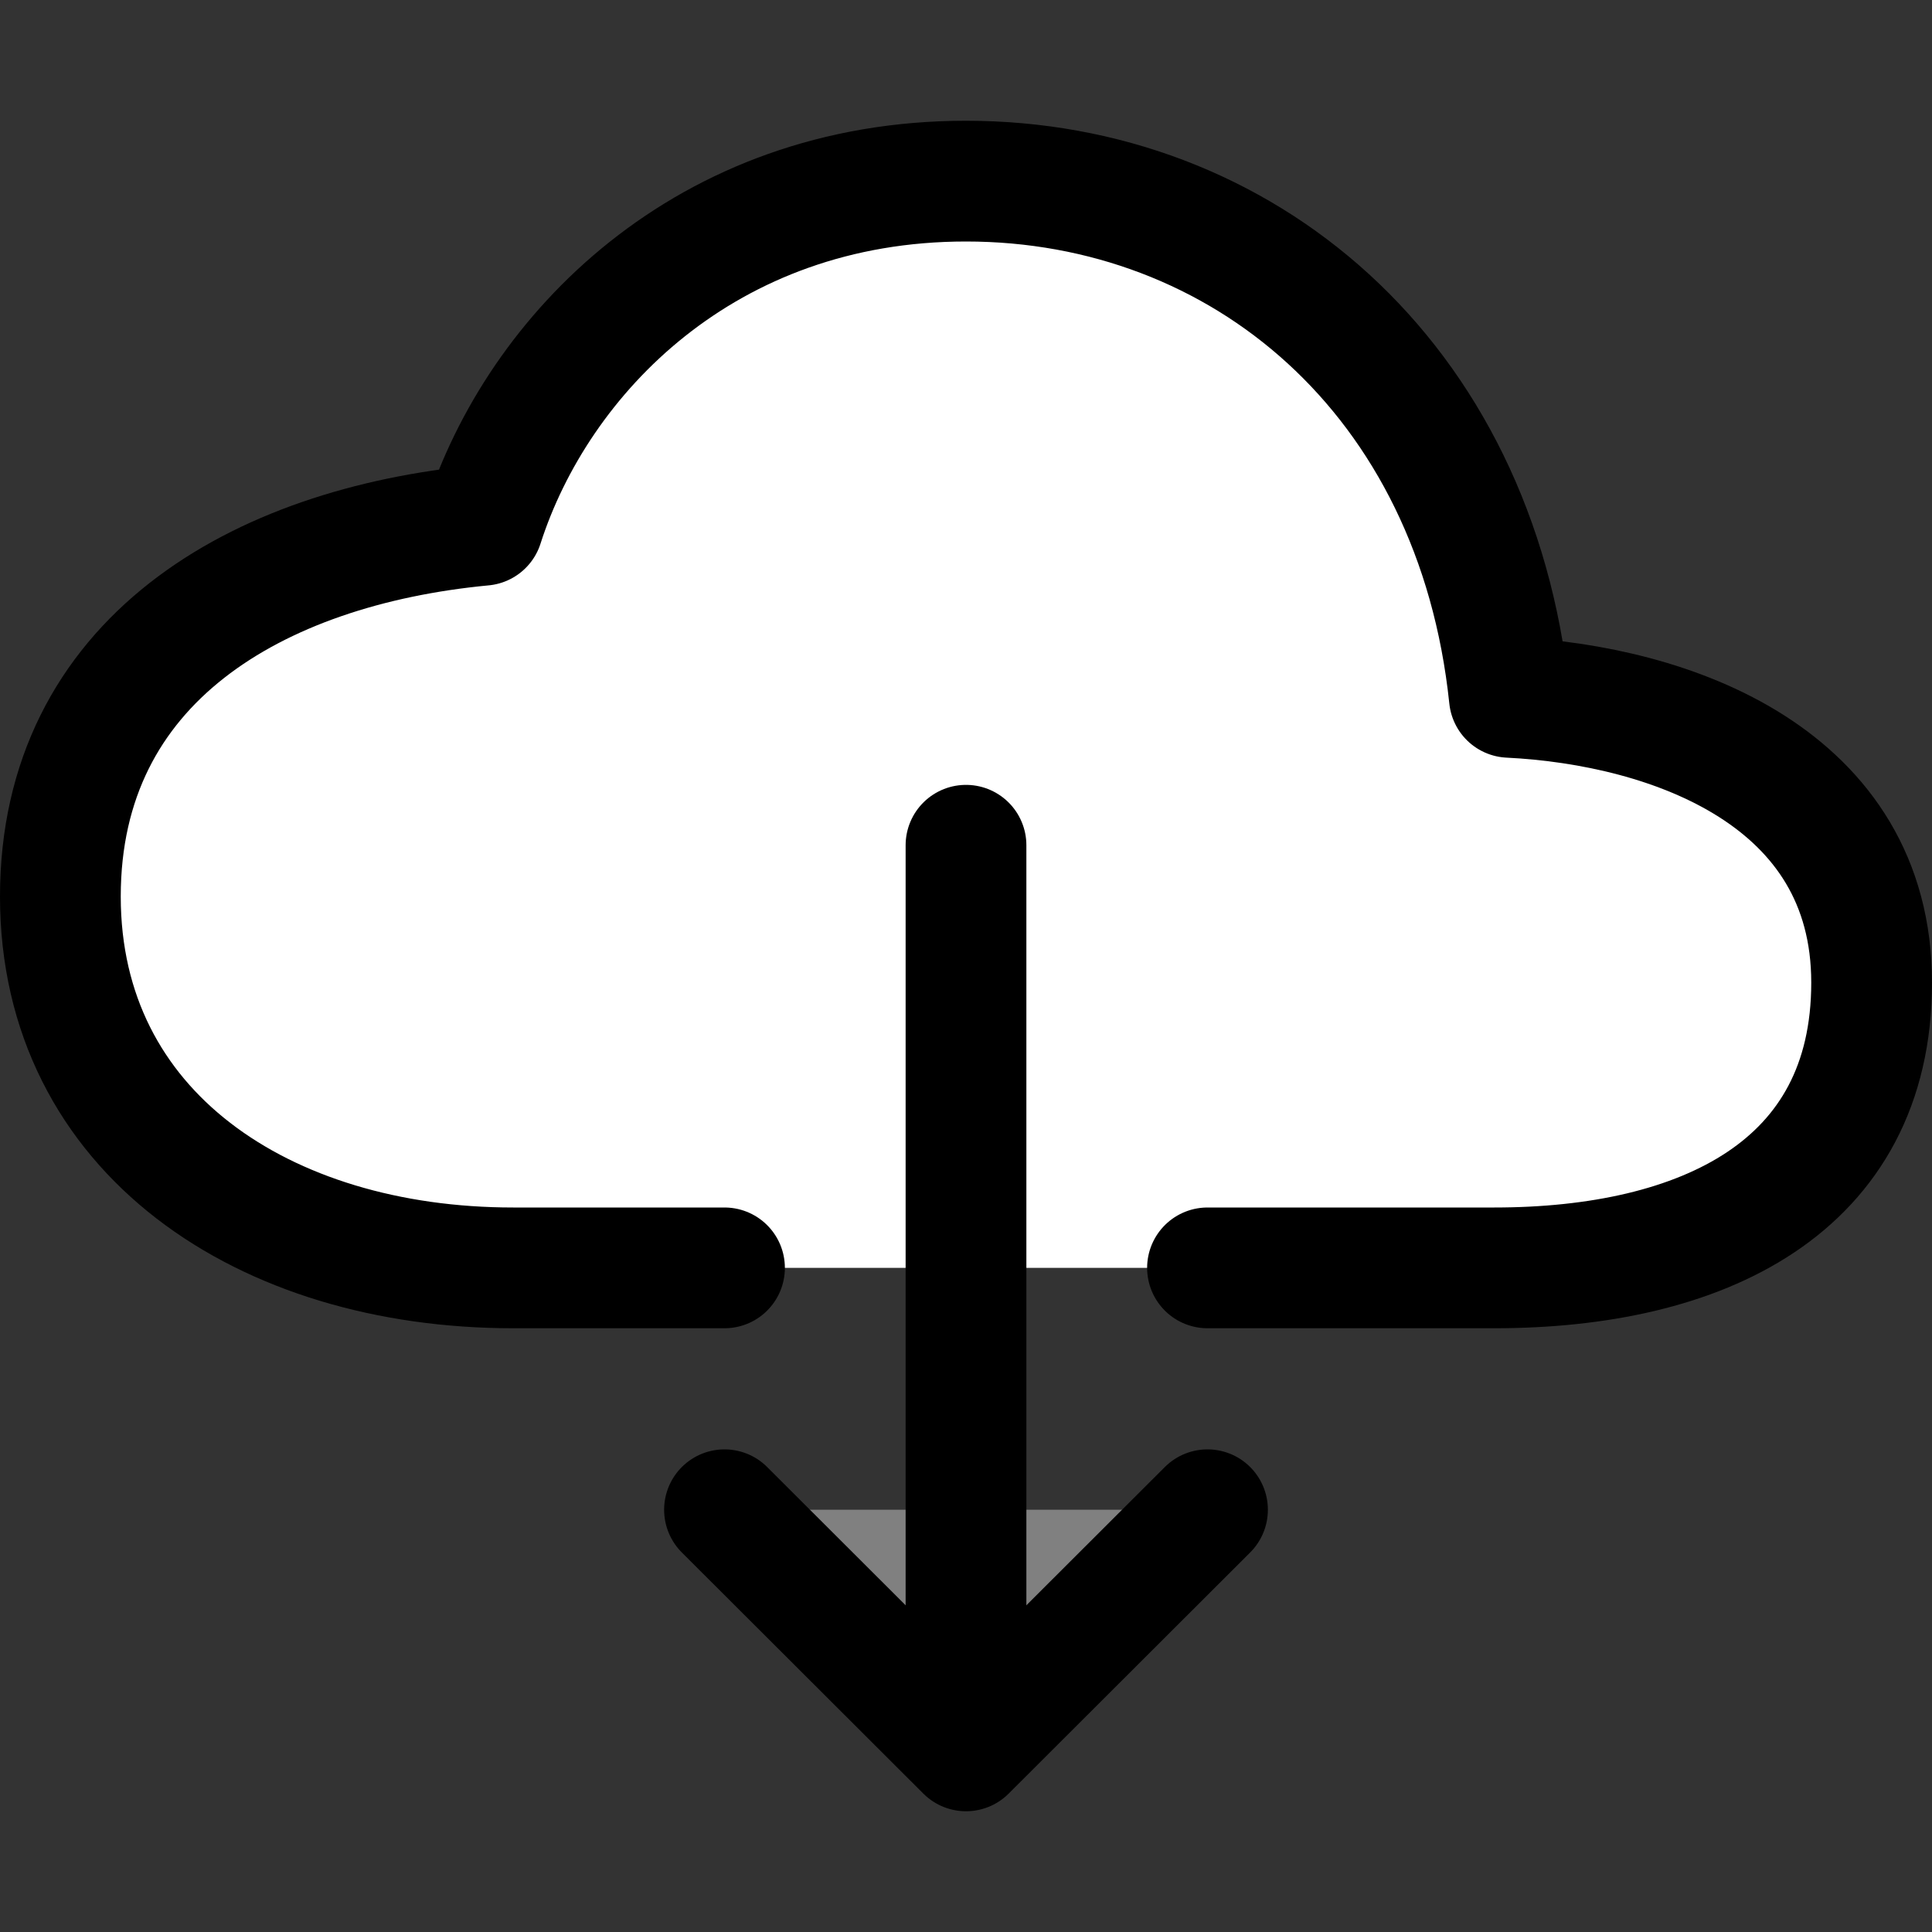 <svg xmlns='http://www.w3.org/2000/svg' width='512' height='512' viewBox='0 0 512 512'>
<rect x="0" y="0" width="512" height="512" fill="#333333" stroke="none"/>
<title>ionicons-v5-f</title>
<path d='M320,336h76c55,0,100-21.21,100-75.6s-53-73.47-96-75.6C391.11,99.74,329,48,256,48c-69,0-113.44,45.79-128,91.2-60,5.7-112,35.88-112,98.4S70,336,136,336h56' style='fill:white;stroke:#000;stroke-linecap:round;stroke-linejoin:round;stroke-width:32px'/>
<polyline points='192 400.1 256 464 320 400.1' style='fill:gray;stroke:#000;stroke-linecap:round;stroke-linejoin:round;stroke-width:32px'/>
<line x1='256' y1='224' x2='256' y2='448.03' style='fill:gray;stroke:#000;stroke-linecap:round;stroke-linejoin:round;stroke-width:32px'/>
</svg>